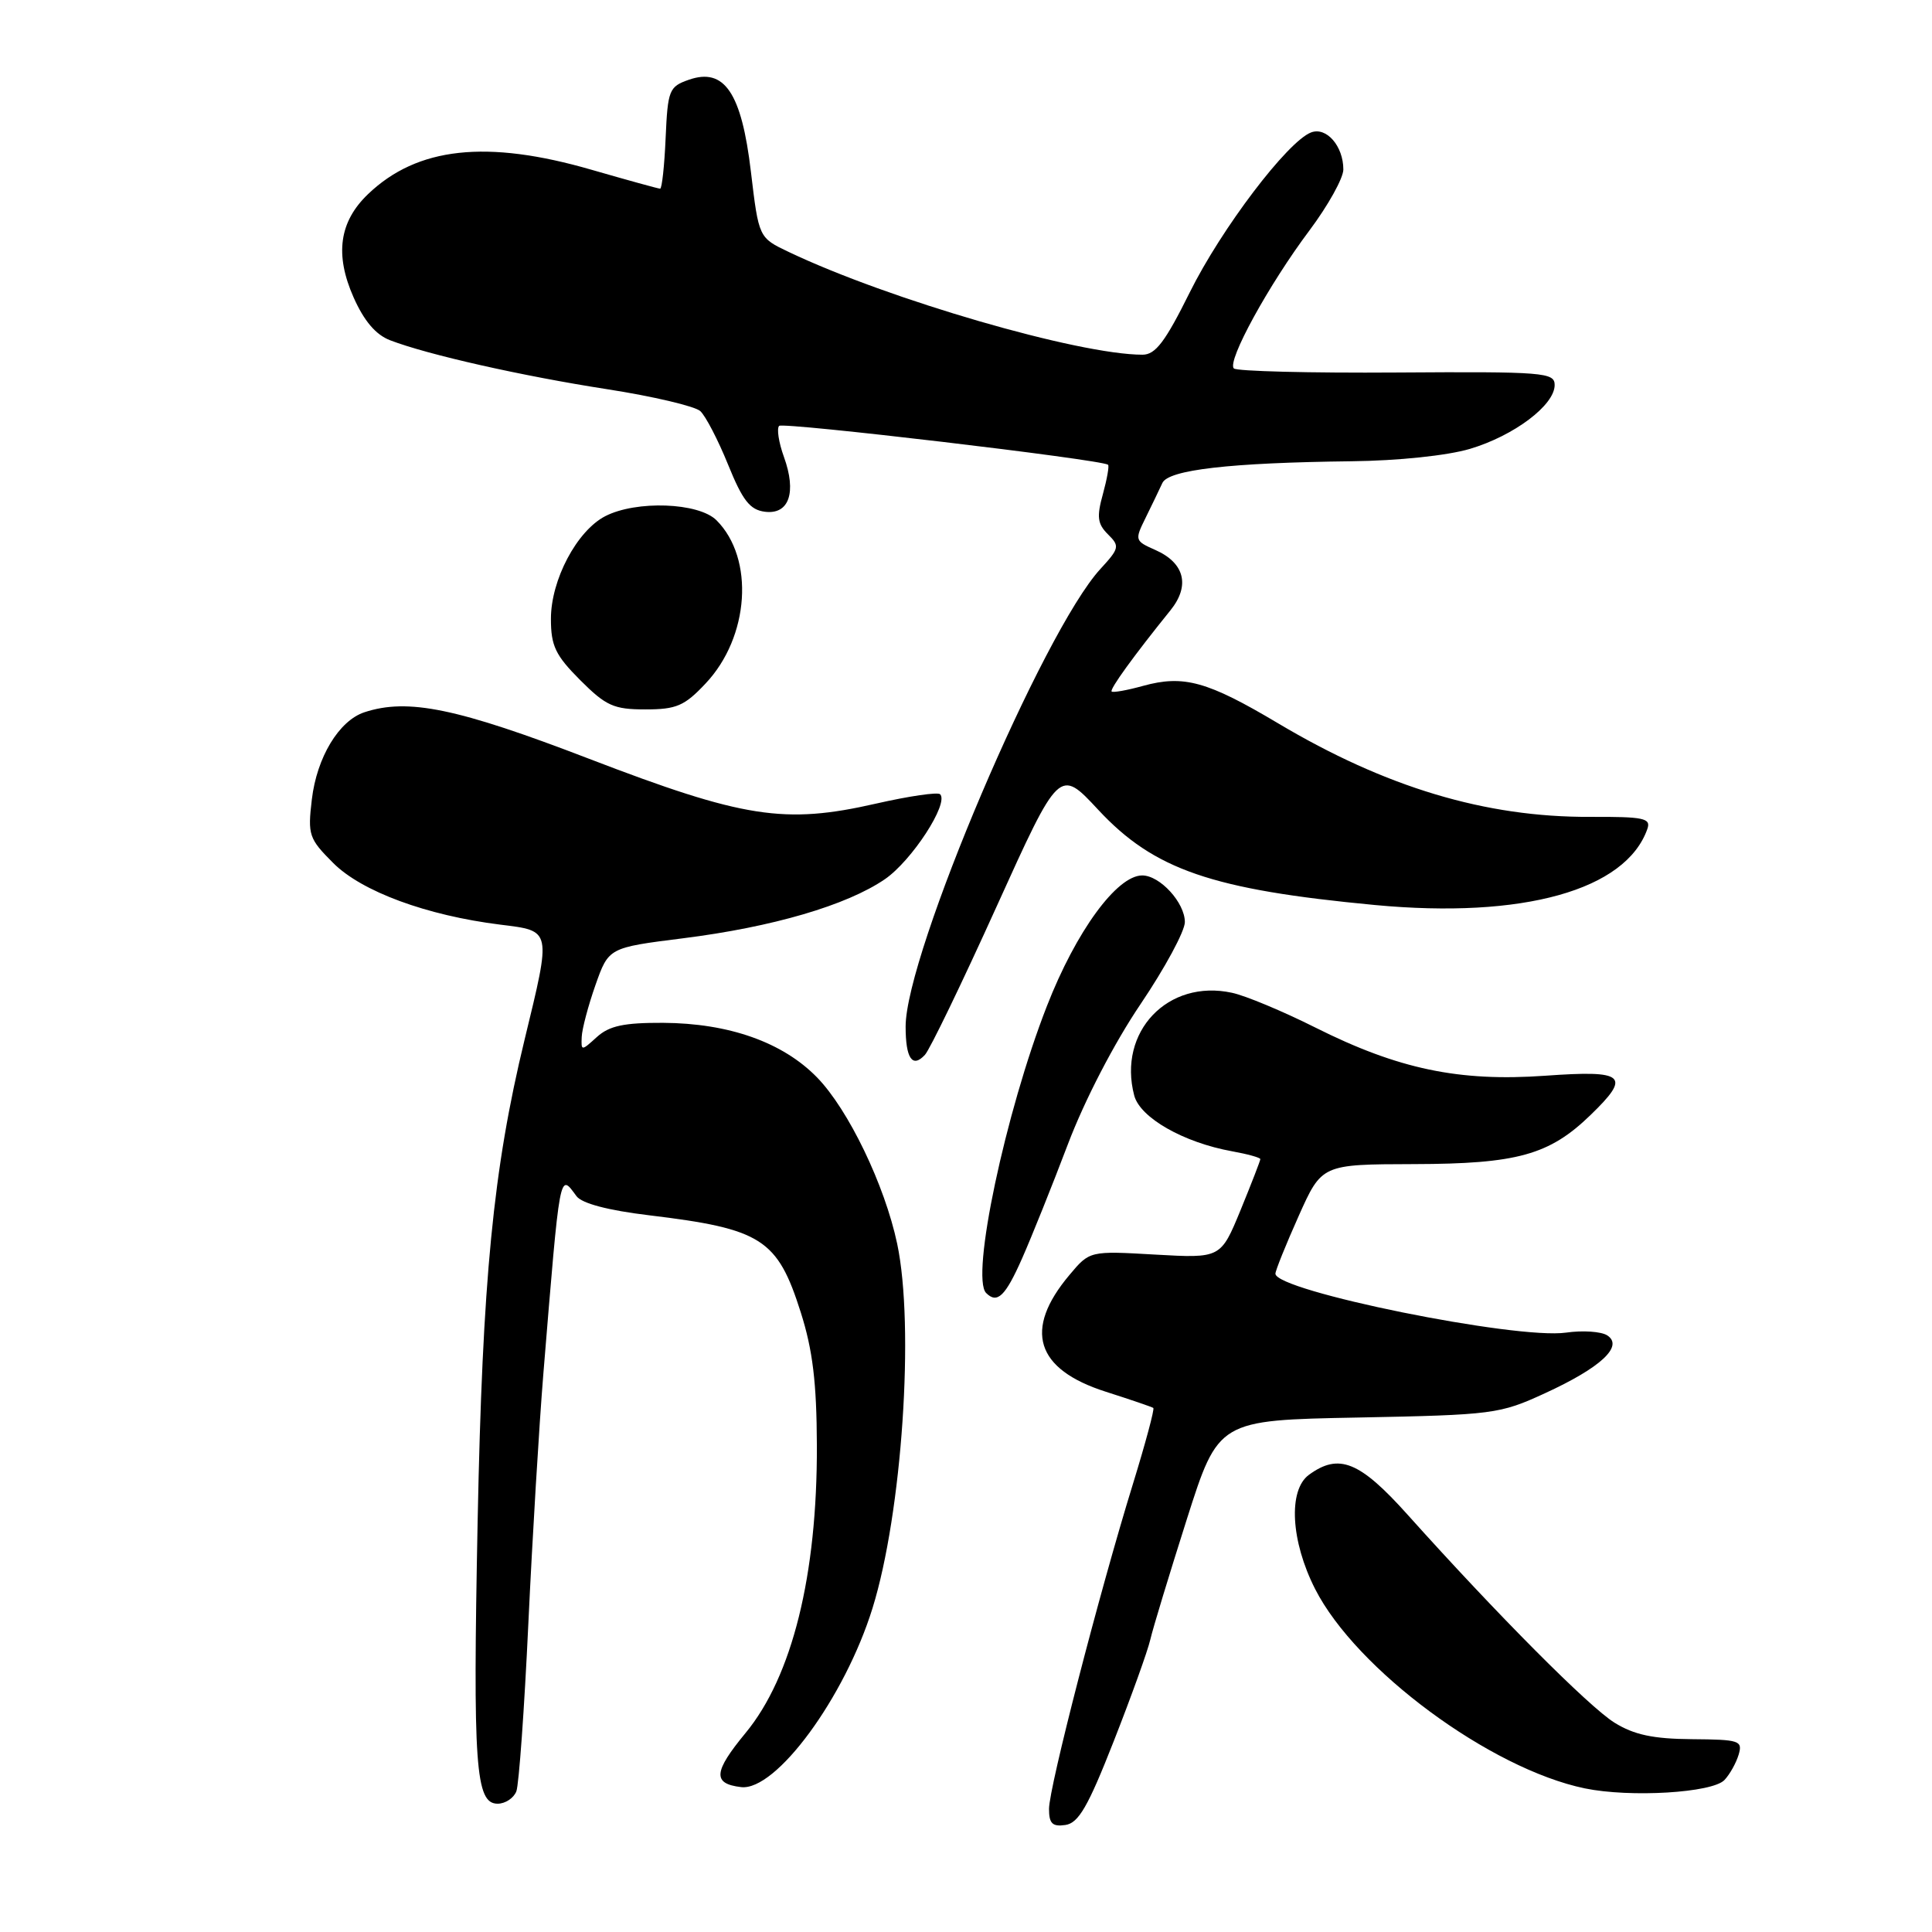 <?xml version="1.0" encoding="UTF-8" standalone="no"?>
<!DOCTYPE svg PUBLIC "-//W3C//DTD SVG 1.1//EN" "http://www.w3.org/Graphics/SVG/1.1/DTD/svg11.dtd" >
<svg xmlns="http://www.w3.org/2000/svg" xmlns:xlink="http://www.w3.org/1999/xlink" version="1.1" viewBox="0 0 256 256">
 <g >
 <path fill="currentColor"
d=" M 147.56 230.76 C 149.88 224.86 152.07 218.78 152.42 217.26 C 152.77 215.74 154.95 208.58 157.25 201.34 C 161.44 188.18 161.44 188.18 179.97 187.83 C 197.86 187.48 198.72 187.37 204.70 184.62 C 212.13 181.21 215.18 178.37 212.96 176.94 C 212.16 176.43 209.70 176.26 207.50 176.58 C 200.89 177.52 169.00 171.06 169.00 168.77 C 169.00 168.36 170.38 164.93 172.07 161.15 C 175.14 154.28 175.14 154.28 187.34 154.25 C 201.03 154.22 205.29 153.04 210.75 147.75 C 216.18 142.50 215.35 141.78 204.75 142.54 C 193.32 143.35 185.28 141.67 174.26 136.14 C 169.99 134.00 165.04 131.93 163.25 131.55 C 154.75 129.70 148.07 136.72 150.29 145.16 C 151.07 148.11 156.83 151.39 163.25 152.55 C 165.31 152.92 167.00 153.39 167.00 153.59 C 167.00 153.79 165.82 156.83 164.38 160.35 C 161.75 166.73 161.75 166.73 153.07 166.24 C 144.39 165.74 144.39 165.74 141.70 168.95 C 135.59 176.21 137.22 181.44 146.52 184.41 C 149.81 185.46 152.64 186.43 152.82 186.56 C 153.00 186.70 151.78 191.24 150.11 196.66 C 145.65 211.11 139.00 236.86 139.00 239.69 C 139.00 241.63 139.45 242.07 141.17 241.82 C 142.92 241.56 144.17 239.39 147.56 230.76 Z  M 68.42 237.36 C 68.76 236.46 69.48 226.45 70.01 215.11 C 70.54 203.77 71.44 188.88 72.00 182.00 C 74.24 154.70 74.11 155.41 76.39 158.50 C 77.10 159.46 80.58 160.38 86.00 161.03 C 100.94 162.83 103.02 164.16 106.11 173.91 C 107.69 178.89 108.21 183.19 108.24 191.50 C 108.30 208.73 104.97 222.15 98.79 229.63 C 94.53 234.79 94.40 236.35 98.19 236.80 C 102.81 237.36 111.94 224.93 115.61 213.10 C 119.53 200.49 121.20 175.77 118.88 164.80 C 117.23 157.02 112.42 147.03 108.27 142.77 C 103.72 138.10 96.59 135.58 87.85 135.53 C 82.69 135.51 80.74 135.92 79.10 137.40 C 77.03 139.28 77.00 139.28 77.08 137.40 C 77.12 136.36 77.94 133.26 78.90 130.53 C 80.65 125.57 80.65 125.57 90.49 124.33 C 102.37 122.84 112.19 119.96 117.25 116.50 C 120.82 114.05 125.77 106.44 124.57 105.24 C 124.26 104.93 120.44 105.49 116.09 106.48 C 103.95 109.25 98.54 108.41 78.05 100.54 C 60.59 93.83 54.05 92.48 48.28 94.38 C 44.91 95.50 41.98 100.35 41.32 105.93 C 40.76 110.64 40.93 111.13 44.16 114.36 C 47.93 118.13 56.51 121.30 66.29 122.52 C 73.13 123.37 73.07 123.08 69.51 137.76 C 65.34 154.97 63.93 169.45 63.29 201.54 C 62.65 234.07 63.00 239.00 65.94 239.00 C 66.95 239.00 68.07 238.26 68.42 237.36 Z  M 228.50 235.86 C 229.21 235.11 230.05 233.60 230.38 232.50 C 230.93 230.64 230.50 230.50 224.17 230.45 C 219.05 230.41 216.52 229.87 213.94 228.27 C 210.56 226.18 198.37 213.93 186.50 200.69 C 180.16 193.62 177.41 192.52 173.44 195.42 C 170.67 197.45 171.03 204.20 174.26 210.55 C 179.70 221.24 197.47 234.37 210.00 236.97 C 216.02 238.21 226.89 237.56 228.50 235.86 Z  M 135.43 166.75 C 136.71 163.86 139.44 157.05 141.50 151.62 C 143.73 145.75 147.64 138.21 151.13 133.05 C 154.36 128.27 157.00 123.38 157.00 122.18 C 157.00 119.61 153.70 116.00 151.35 116.00 C 147.99 116.00 142.58 123.41 138.72 133.31 C 133.22 147.38 128.59 169.26 130.67 171.33 C 132.14 172.80 133.21 171.77 135.43 166.75 Z  M 132.05 120.13 C 140.37 101.76 140.37 101.76 145.52 107.30 C 152.92 115.25 160.58 117.88 182.19 119.92 C 201.78 121.76 215.42 117.96 218.28 109.85 C 218.79 108.41 217.85 108.21 210.68 108.24 C 196.84 108.30 183.63 104.34 169.35 95.84 C 159.99 90.27 156.85 89.40 151.47 90.88 C 149.35 91.47 147.47 91.80 147.30 91.63 C 147.01 91.34 150.22 86.90 155.09 80.87 C 157.72 77.61 156.98 74.60 153.10 72.88 C 150.36 71.67 150.33 71.58 151.82 68.57 C 152.65 66.88 153.64 64.83 154.02 64.00 C 154.82 62.25 162.98 61.31 179.07 61.12 C 185.26 61.05 191.76 60.37 194.77 59.48 C 200.61 57.74 206.00 53.69 206.00 51.02 C 206.00 49.35 204.60 49.23 185.08 49.36 C 173.58 49.44 163.86 49.19 163.49 48.82 C 162.55 47.88 168.11 37.73 173.52 30.52 C 175.98 27.23 178.00 23.60 178.00 22.46 C 178.00 19.35 175.75 16.77 173.72 17.55 C 170.60 18.75 161.83 30.31 157.65 38.74 C 154.40 45.29 153.11 47.00 151.39 47.00 C 142.92 47.00 117.75 39.69 104.52 33.39 C 100.54 31.50 100.54 31.50 99.50 22.76 C 98.26 12.28 95.99 8.92 91.27 10.57 C 88.66 11.48 88.48 11.93 88.20 18.27 C 88.04 21.97 87.71 25.00 87.47 25.00 C 87.23 25.00 83.15 23.87 78.40 22.50 C 64.50 18.47 55.29 19.47 48.76 25.73 C 44.95 29.38 44.34 33.73 46.85 39.40 C 48.24 42.53 49.79 44.36 51.70 45.09 C 56.66 47.00 69.20 49.83 80.50 51.58 C 86.55 52.52 92.08 53.83 92.79 54.47 C 93.50 55.12 95.16 58.32 96.48 61.58 C 98.40 66.32 99.37 67.56 101.36 67.81 C 104.56 68.21 105.58 65.25 103.87 60.53 C 103.18 58.62 102.90 56.77 103.24 56.43 C 103.76 55.91 145.87 60.88 146.82 61.58 C 147.00 61.71 146.69 63.46 146.14 65.47 C 145.30 68.48 145.42 69.42 146.81 70.80 C 148.39 72.36 148.33 72.65 145.81 75.39 C 138.20 83.67 120.00 126.41 120.00 136.02 C 120.00 140.26 120.90 141.57 122.56 139.77 C 123.21 139.07 127.48 130.23 132.05 120.13 Z  M 93.49 90.57 C 99.31 84.41 100.00 74.00 94.94 68.94 C 92.58 66.58 84.30 66.28 80.19 68.40 C 76.43 70.35 73.00 76.84 73.00 82.00 C 73.00 85.59 73.60 86.83 76.88 90.12 C 80.30 93.54 81.33 94.00 85.51 94.00 C 89.63 94.00 90.70 93.54 93.49 90.57 Z "/>
</g>
</svg>